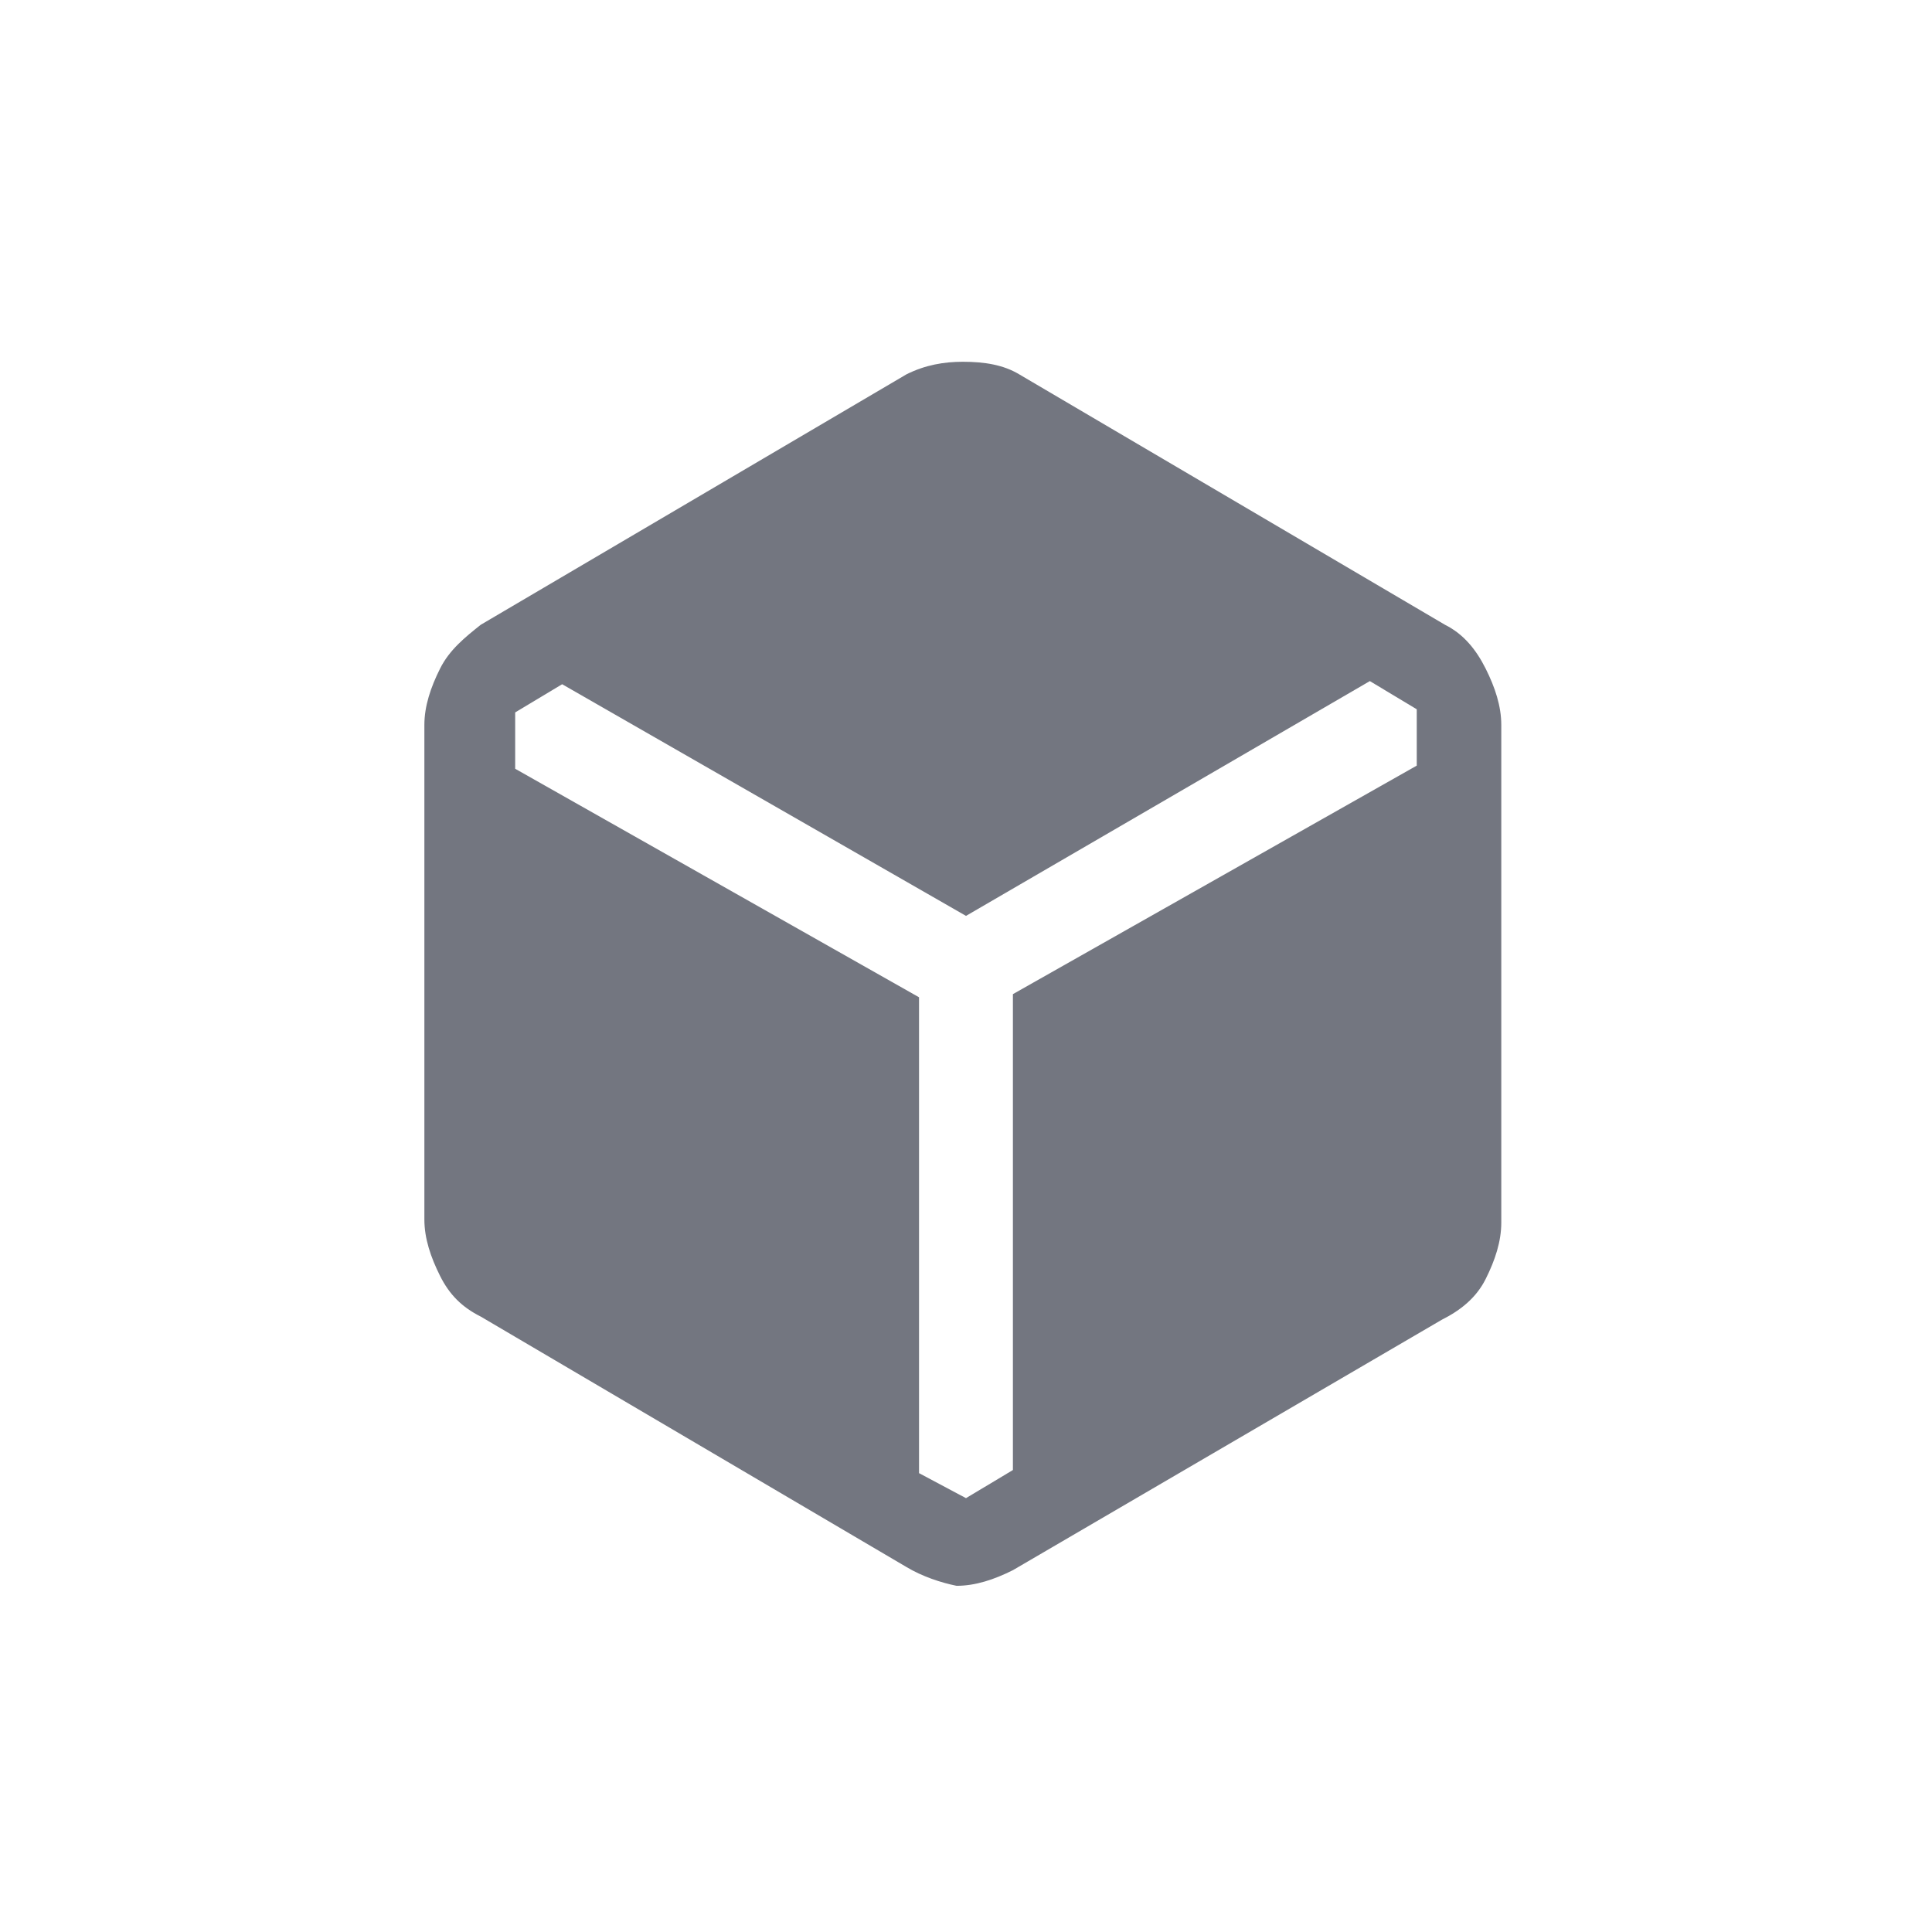 <svg width="32" height="32" viewBox="0 0 32 32" fill="none" xmlns="http://www.w3.org/2000/svg">
<path d="M16 24.814L16.777 24.348V16.466L23.466 12.681V11.748L22.689 11.281L16 15.17L9.311 11.333L8.533 11.8V12.733L15.222 16.518V24.4L16 24.814ZM15.014 25.955L7.963 21.807C7.652 21.651 7.444 21.444 7.289 21.133C7.133 20.822 7.029 20.511 7.029 20.2V12.007C7.029 11.696 7.133 11.385 7.289 11.074C7.444 10.763 7.703 10.555 7.963 10.348L15.014 6.2C15.326 6.044 15.637 5.992 15.948 5.992C16.311 5.992 16.622 6.044 16.881 6.2L23.933 10.348C24.244 10.503 24.451 10.763 24.607 11.074C24.763 11.385 24.866 11.696 24.866 12.007V20.251C24.866 20.563 24.763 20.874 24.607 21.185C24.451 21.496 24.192 21.703 23.881 21.859L16.777 26.007C16.466 26.163 16.155 26.266 15.844 26.266C15.585 26.214 15.274 26.111 15.014 25.955Z" fill="#737680"/>
<defs>
<linearGradient id="paint0_linear_1193_9626" x1="15.948" y1="5.992" x2="15.948" y2="26.266" gradientUnits="userSpaceOnUse">
<stop stop-color="#3580E3"/>
<stop offset="0.49" stop-color="#8579F3"/>
<stop offset="1" stop-color="#B578EF"/>
</linearGradient>
</defs>
</svg>
